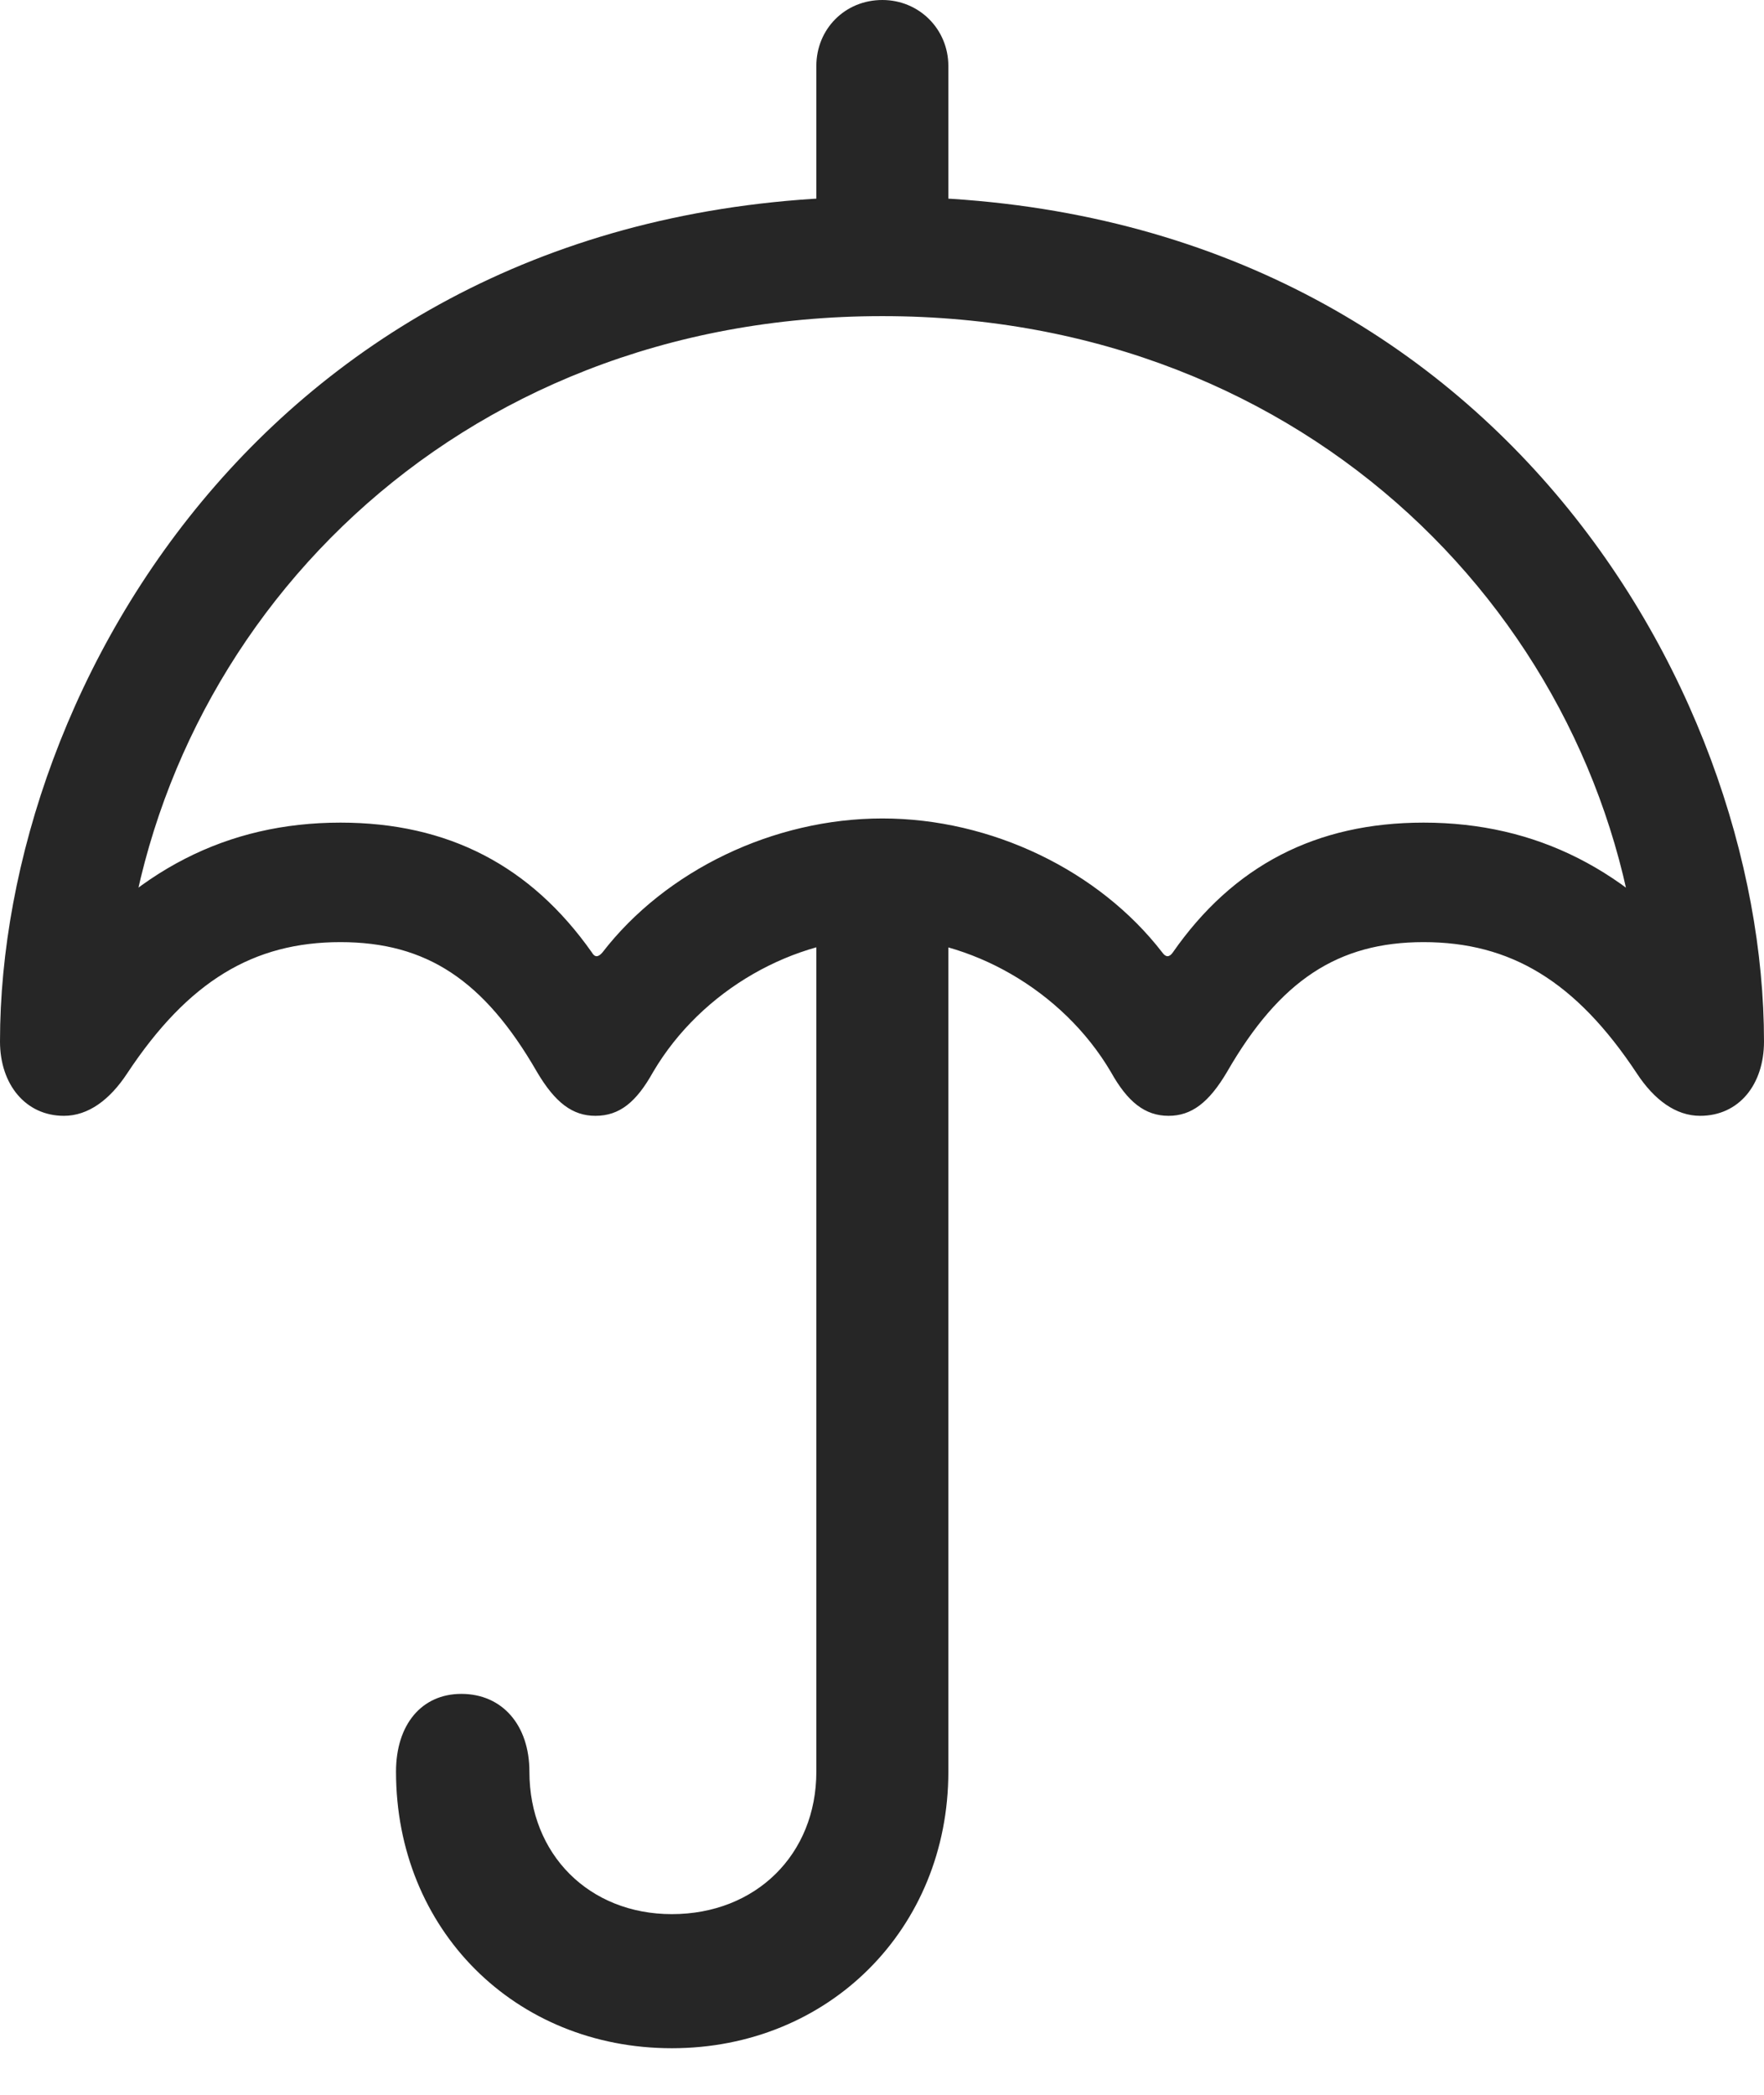 <?xml version="1.0" encoding="UTF-8"?>
<!--Generator: Apple Native CoreSVG 326-->
<!DOCTYPE svg
PUBLIC "-//W3C//DTD SVG 1.1//EN"
       "http://www.w3.org/Graphics/SVG/1.1/DTD/svg11.dtd">
<svg version="1.1" xmlns="http://www.w3.org/2000/svg" xmlns:xlink="http://www.w3.org/1999/xlink" viewBox="0 0 634.75 753.75">
 <g>
  <rect height="753.75" opacity="0" width="634.75" x="0" y="0"/>
  <path d="M293.75 92.25L341.25 92.25L341.25 23.75C341.25 10.5 330.75 0 317.5 0C304 0 293.75 10.5 293.75 23.75ZM23 401.5C31.75 401.5 39.5 395.75 45.75 386.25C67.75 353 91.25 339 122.5 339C153.5 339 174.25 352.75 193.25 385.75C199.75 396.75 206 401.5 214.25 401.5C223 401.5 229 396.5 235 385.75C252.5 356 286 337.5 317.5 337.5C348.75 337.5 382.25 356 399.75 385.75C405.75 396.5 412 401.5 420.5 401.5C428.75 401.5 435 396.75 441.5 385.75C460.5 352.75 481.5 339 512.25 339C543.5 339 567 353 589 386.25C595.25 395.75 603 401.5 611.75 401.5C625.75 401.5 634.75 390.25 634.75 374.75C634.75 246.75 534 70.75 317.5 70.75C100.75 70.75 0 246.75 0 374.75C0 390.25 9.25 401.5 23 401.5ZM317.5 294.5C278.25 294.5 239.5 313.25 216.75 342.75C215.25 344.5 214 344.5 213 342.75C191 311.5 161.25 296 122.5 296C81.75 296 48 313.25 20.25 348.5L44.75 350.5C57.25 225.5 162.25 113.75 317.5 113.75C472 113.75 577.25 224.75 590 349.5L614 347.5C586.25 313 552.75 296 512.25 296C473.5 296 443.75 311.5 422 342.75C420.75 344.5 419.5 344.5 418.25 342.75C395.5 313.25 356.75 294.5 317.5 294.5ZM241.75 737C298.25 737 341.25 694 341.25 637.5L341.25 323.5L293.75 323.5L293.75 637.5C293.75 667.25 272 688.75 241.75 688.75C212 688.75 190.5 667.25 190.5 637.5C190.5 620.75 180.75 609.5 166 609.5C151.75 609.5 142.5 620.5 142.5 637.5C142.5 694.25 185.25 737 241.75 737Z" fill="black" fill-opacity="0.85"/>
 </g>
</svg>
